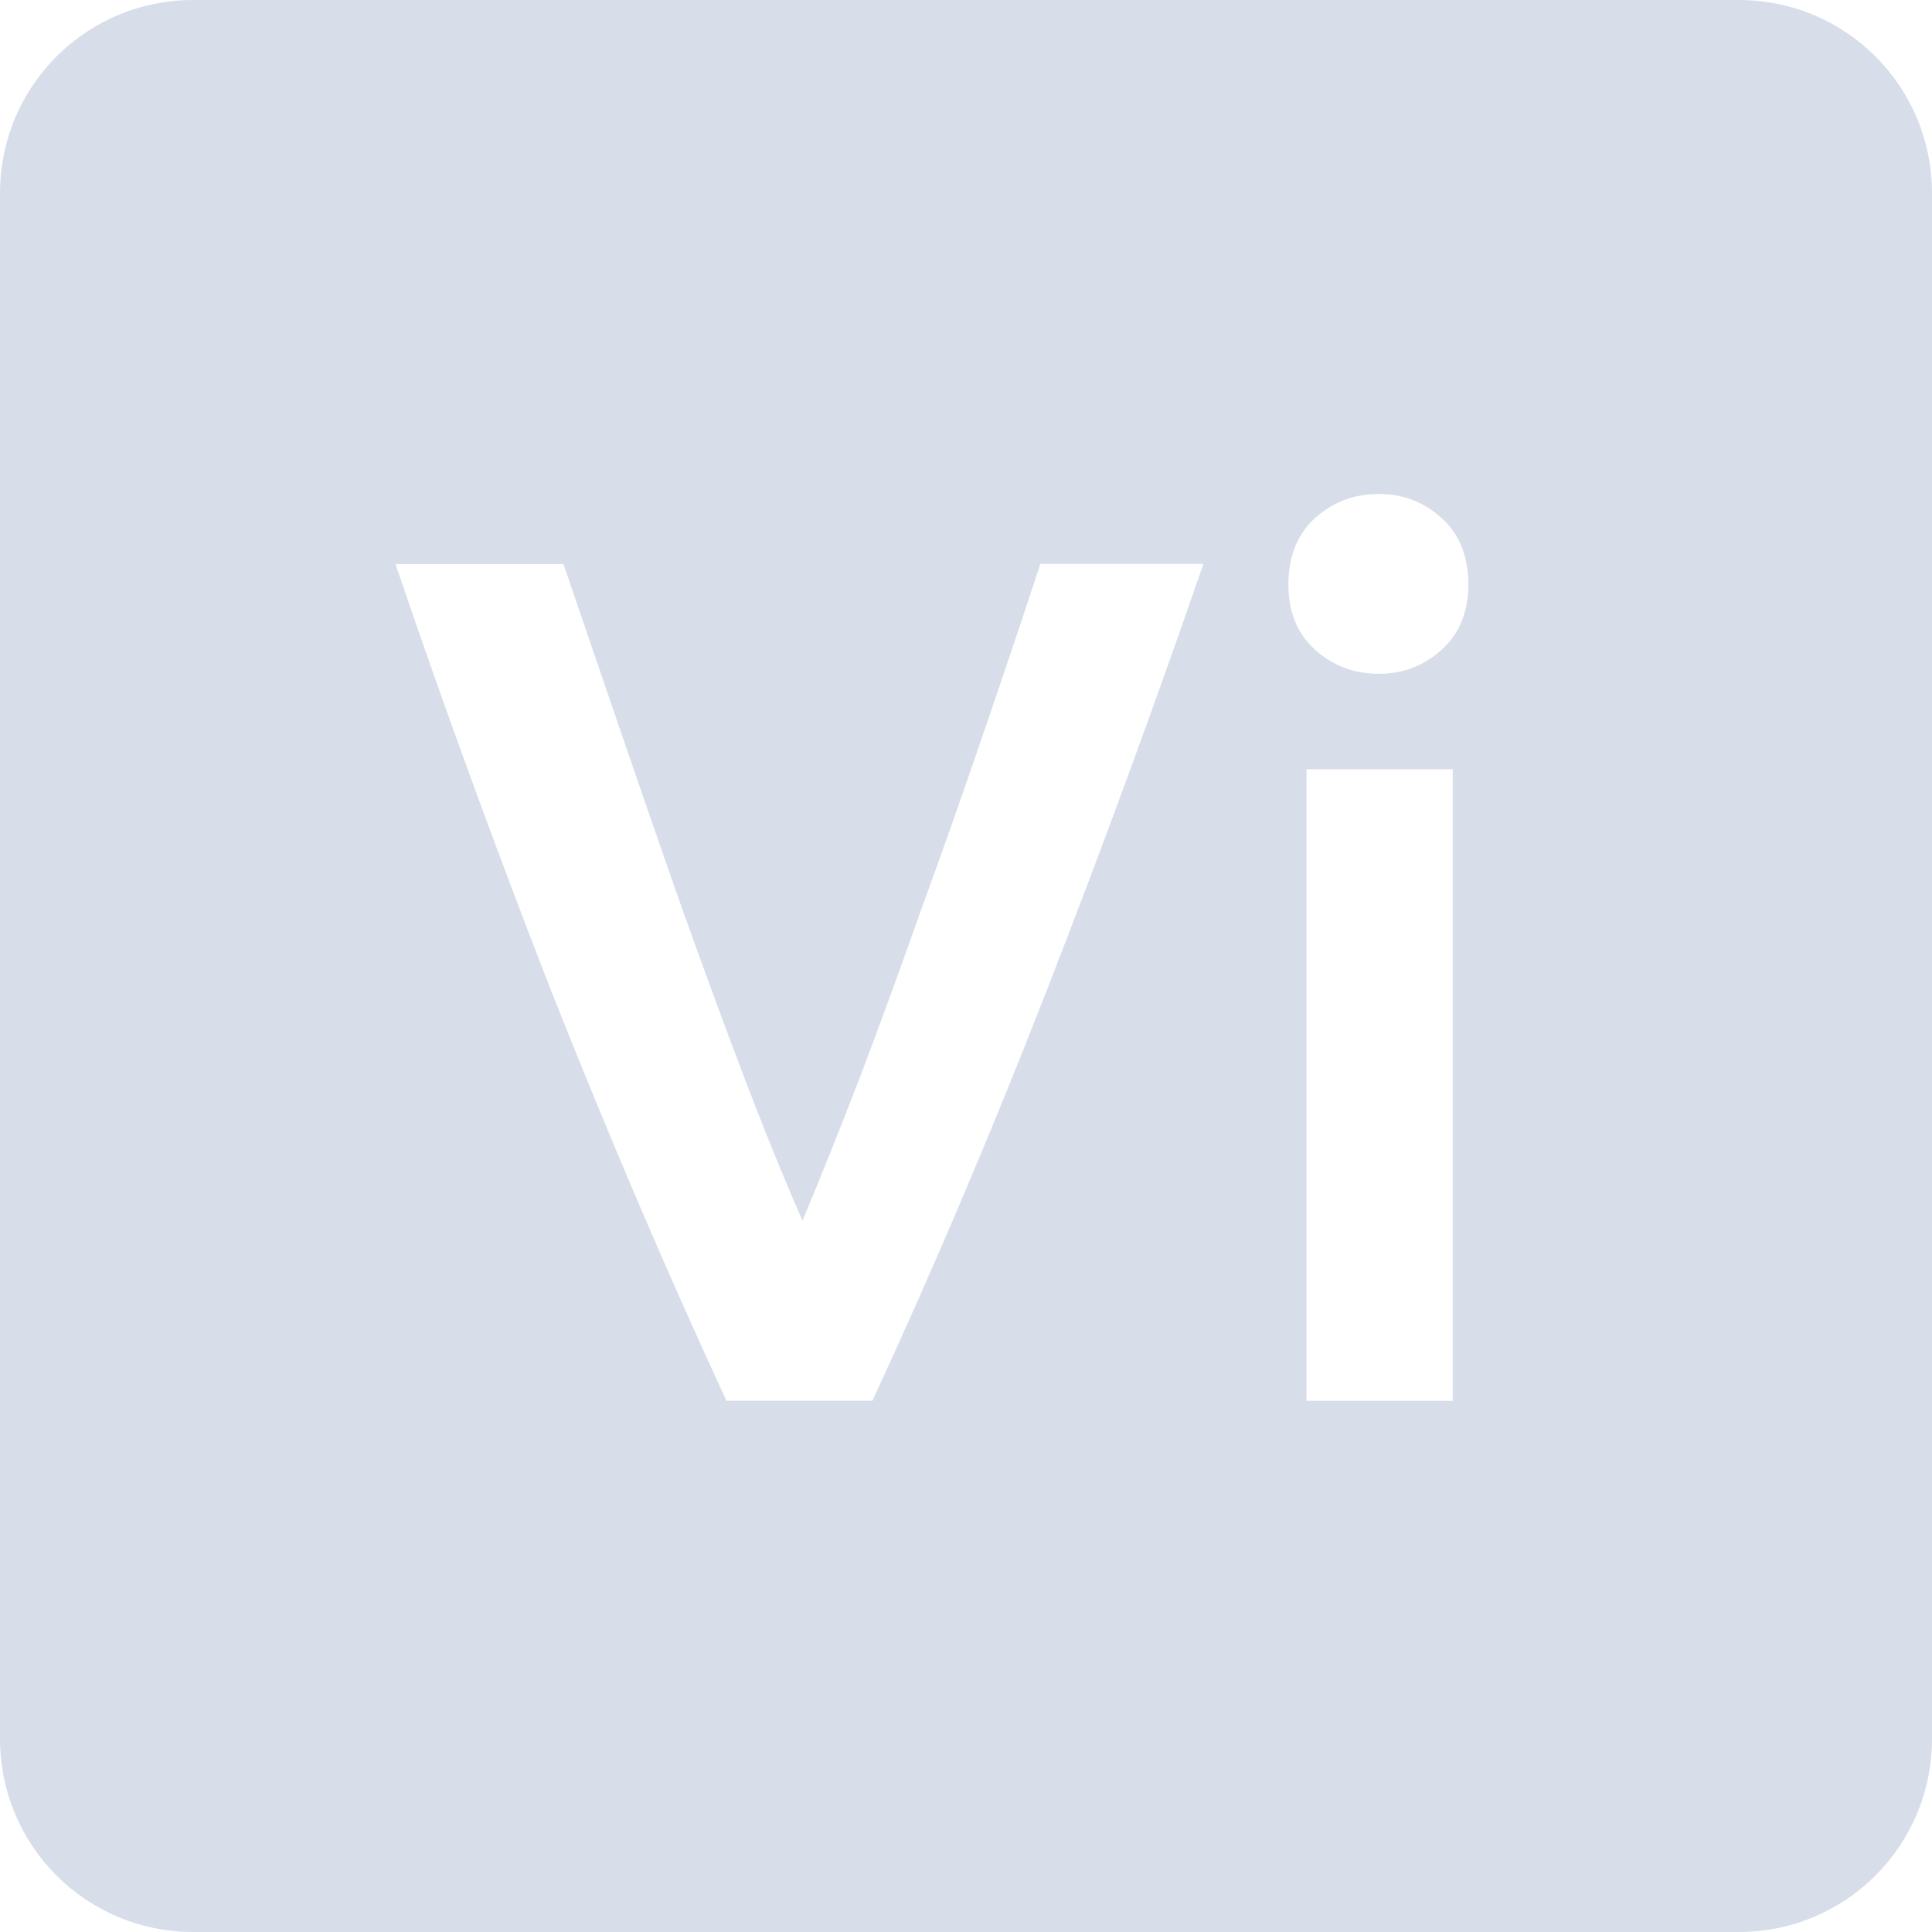 <svg viewBox="0 0 16 16" xmlns="http://www.w3.org/2000/svg">
 <path d="m1.6 0c-0.886 0-1.6 0.714-1.6 1.6v12.8c0 0.886 0.714 1.6 1.6 1.6h12.8c0.886 0 1.6-0.714 1.6-1.6v-12.8c0-0.886-0.714-1.6-1.6-1.6h-12.8zm9.82 4.091c0.2 0 0.374 0.067 0.52 0.2 0.147 0.133 0.22 0.317 0.22 0.55 0 0.227-0.074 0.406-0.22 0.539-0.147 0.133-0.32 0.2-0.52 0.2-0.207 0-0.383-0.067-0.53-0.2s-0.22-0.312-0.22-0.539c0-0.233 0.074-0.417 0.22-0.55 0.147-0.133 0.323-0.2 0.53-0.2zm-8.145 0.58h1.391c0.16 0.467 0.322 0.943 0.489 1.43s0.333 0.967 0.5 1.441c0.167 0.467 0.333 0.919 0.5 1.359s0.331 0.843 0.491 1.209c0.153-0.367 0.313-0.767 0.48-1.2 0.167-0.44 0.333-0.895 0.5-1.369 0.173-0.473 0.343-0.954 0.509-1.441 0.167-0.487 0.328-0.963 0.481-1.43h1.35c-0.407 1.18-0.84 2.359-1.3 3.539s-0.941 2.311-1.441 3.391h-1.209c-0.5-1.08-0.983-2.211-1.45-3.391-0.46-1.18-0.891-2.359-1.291-3.539zm7.545 1.7h1.211v5.23h-1.211v-5.23z" fill="#d8dee9"/>
</svg>
